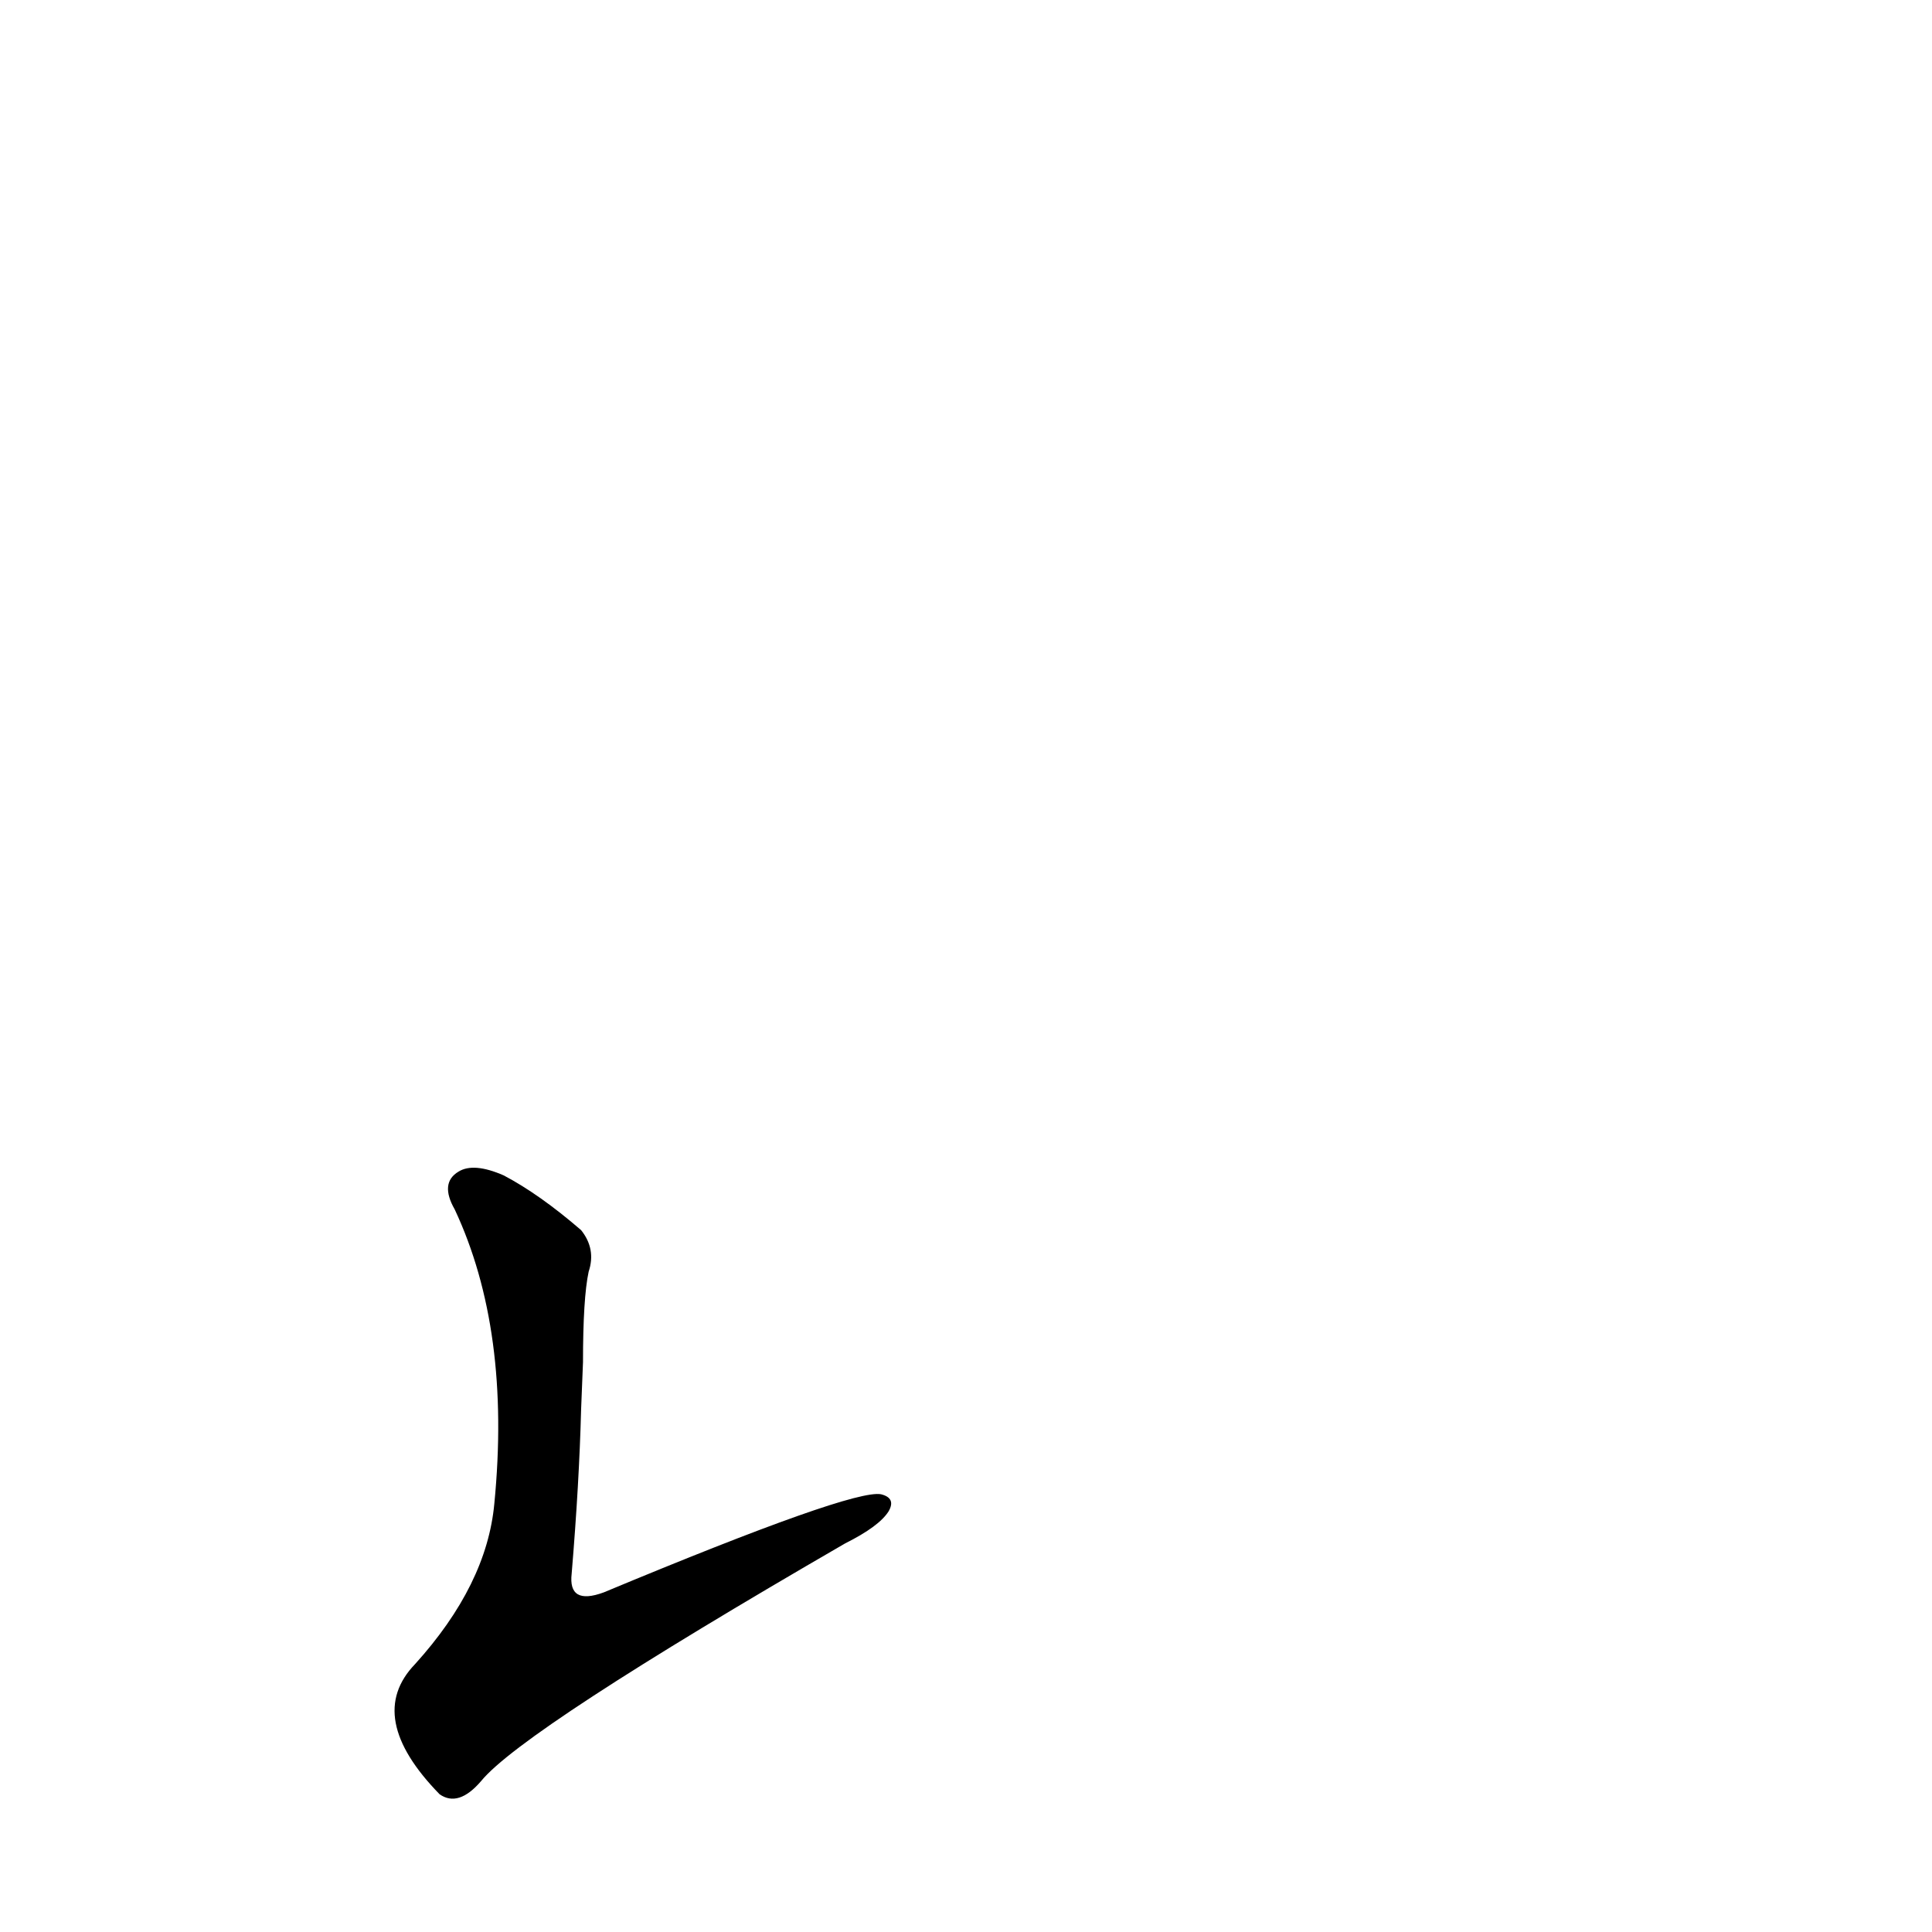 <?xml version='1.0' encoding='utf-8'?>
<svg xmlns="http://www.w3.org/2000/svg" version="1.1" viewBox="0 0 1024 1024"><g transform="scale(1, -1) translate(0, -900)"><path d="M 309 178 Q 309 212 312 226 Q 316 238 308 248 Q 286 267 267 277 Q 251 284 243 279 Q 233 273 241 259 Q 271 195 262 103 Q 258 60 220 18 Q 193 -10 233 -51 Q 243 -58 255 -44 Q 277 -17 448 82 Q 466 91 471 99 Q 475 106 467 108 Q 452 111 320 56 Q 301 49 303 66 Q 307 114 308 153 L 309 178 Z" fill="black" /></g></svg>